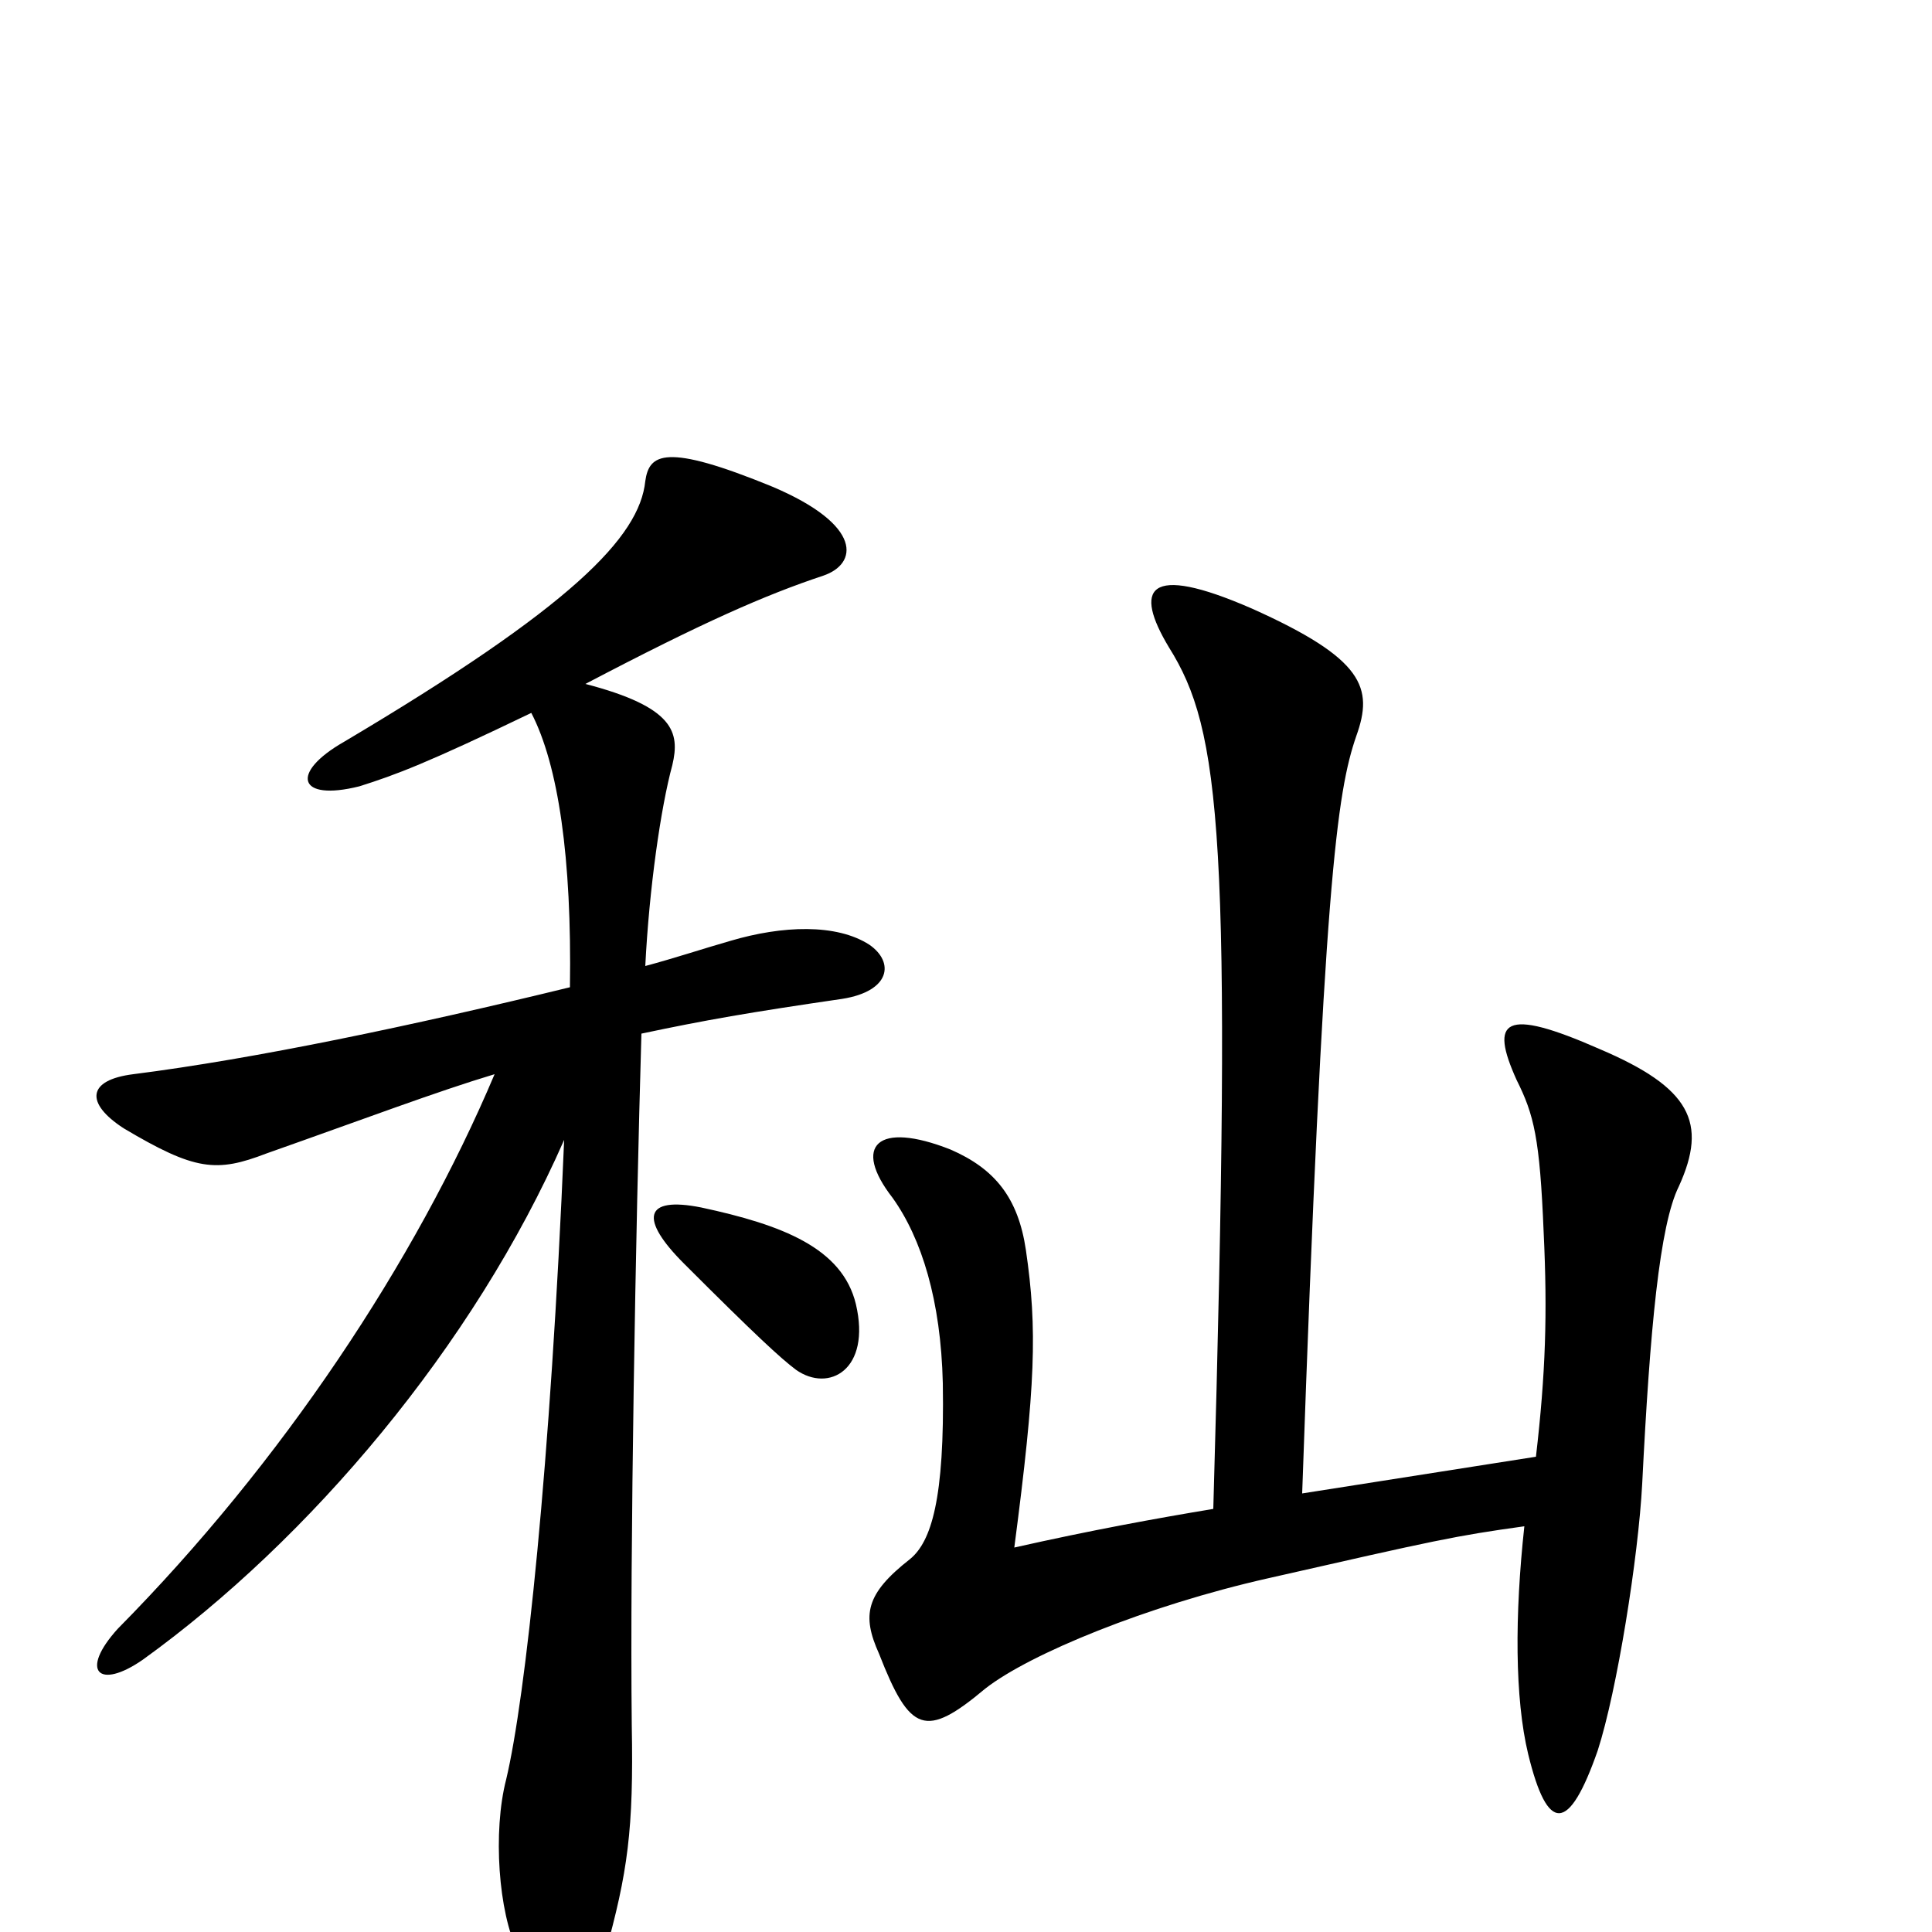 <svg xmlns="http://www.w3.org/2000/svg" viewBox="0 -1000 1000 1000">
	<path fill="#000000" d="M628 -219C598 -214 565 -208 525 -199C536 -283 537 -312 531 -353C527 -380 515 -395 492 -405C454 -420 441 -407 462 -380C477 -359 487 -327 488 -284C489 -224 482 -202 471 -193C448 -175 446 -164 455 -144C471 -103 479 -100 510 -126C533 -144 594 -169 656 -183C744 -203 753 -205 789 -210C784 -164 784 -121 791 -92C801 -51 812 -51 827 -94C837 -125 848 -194 850 -232C854 -312 859 -366 869 -386C884 -419 875 -437 828 -457C778 -479 771 -472 785 -441C794 -423 797 -411 799 -362C801 -320 800 -289 795 -246L674 -227C685 -543 692 -590 702 -619C711 -644 706 -659 648 -685C593 -709 587 -695 605 -665C632 -622 638 -568 628 -219ZM443 -325C436 -354 405 -366 363 -375C333 -381 331 -369 354 -346C391 -309 404 -297 412 -291C429 -279 451 -291 443 -325ZM334 -500C336 -540 342 -582 348 -604C352 -621 349 -634 303 -646C364 -678 396 -692 426 -702C444 -708 447 -728 400 -748C344 -771 336 -765 334 -751C331 -722 296 -686 178 -616C150 -600 154 -585 186 -593C205 -599 221 -605 275 -631C289 -604 296 -556 295 -489C213 -469 132 -452 69 -444C45 -441 44 -429 64 -416C101 -394 112 -393 138 -403C189 -421 226 -435 256 -444C215 -347 146 -243 61 -157C41 -135 51 -125 74 -141C160 -203 245 -303 292 -410C285 -242 272 -121 262 -79C255 -52 258 -10 268 10C287 47 303 44 313 12C325 -31 328 -53 327 -107C326 -197 329 -363 332 -465C365 -472 388 -476 436 -483C461 -487 463 -502 450 -511C433 -522 405 -521 378 -513C364 -509 349 -504 334 -500Z"/>
</svg>